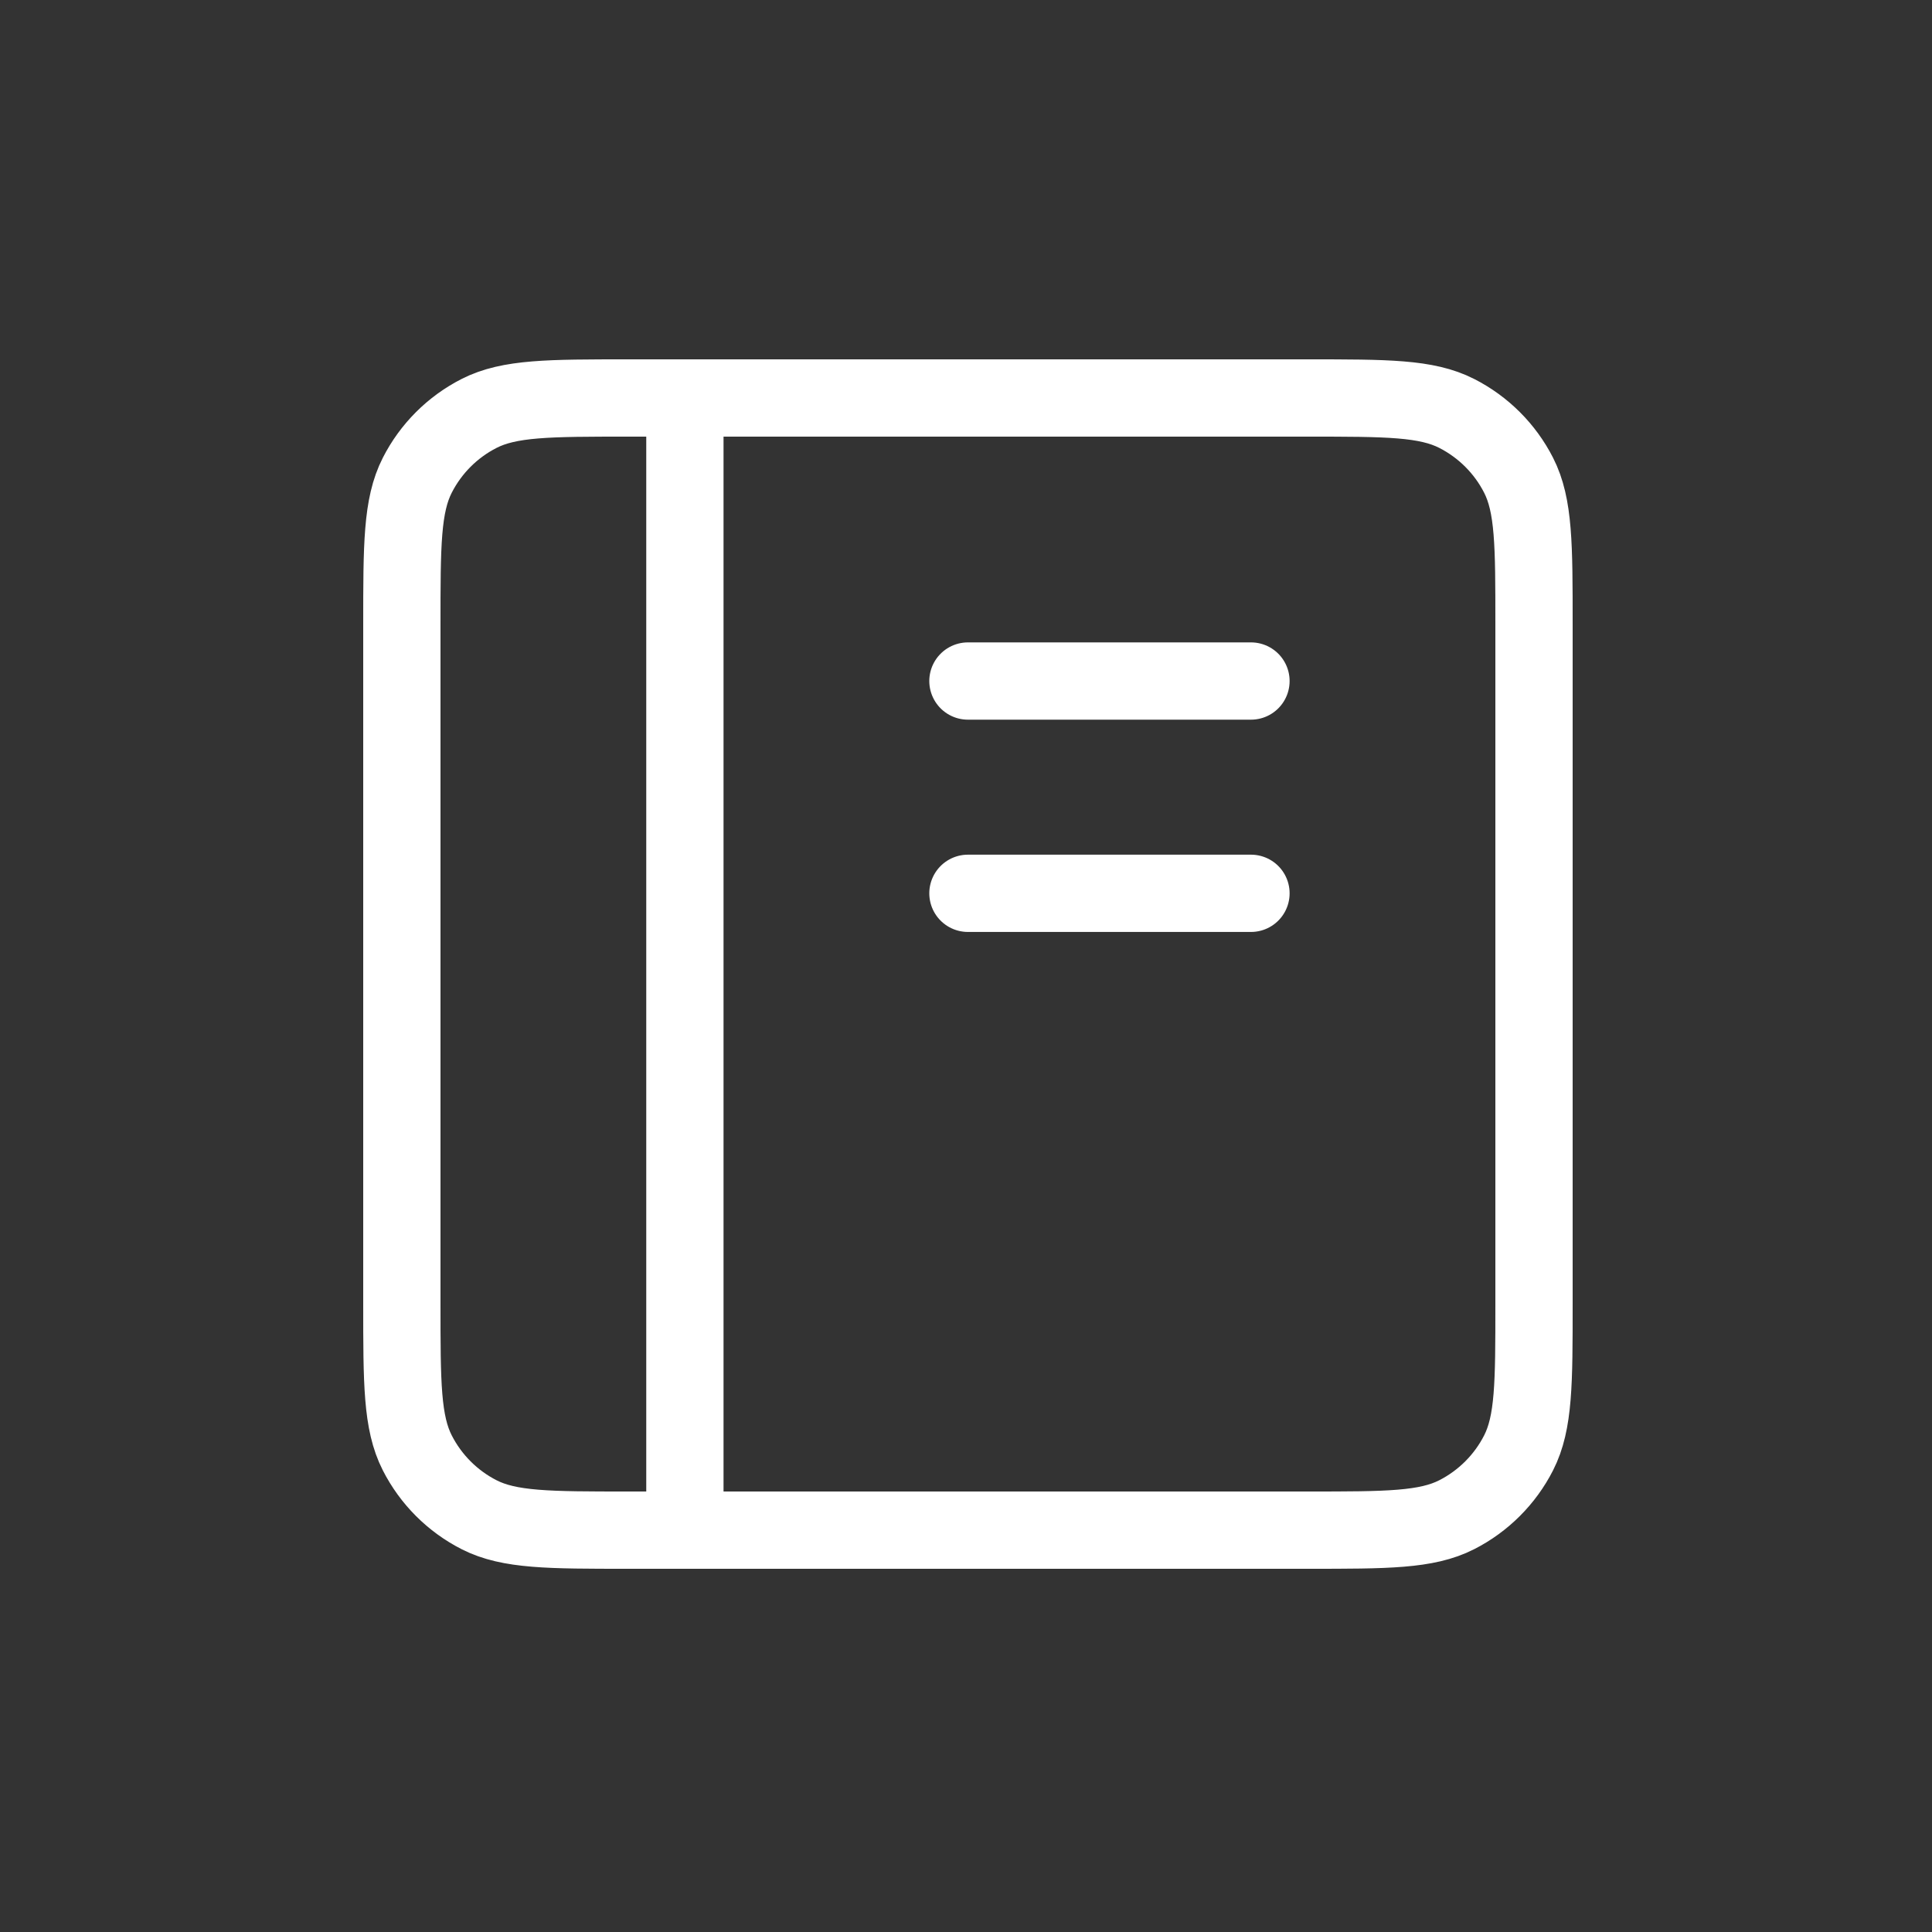 <svg width="500" height="500" viewBox="0 0 500 500" fill="none" xmlns="http://www.w3.org/2000/svg">
<rect x="0" y="0" width="500" height="500" fill="#333333" stroke="none"/>
<path d="M177.25 103H162.604C142.092 103 131.828 103 123.994 106.992C117.102 110.503 111.503 116.102 107.992 122.994C104 130.828 104 141.092 104 161.604V337.404C104 357.916 104 368.166 107.992 376.001C111.503 382.892 117.102 388.501 123.994 392.012C131.82 396 142.072 396 162.543 396H177.25M177.25 103H338.404C358.916 103 369.157 103 376.992 106.992C383.883 110.503 389.501 116.102 393.012 122.994C397 130.82 397 141.072 397 161.543V337.466C397 357.937 397 368.174 393.012 376.001C389.501 382.892 383.883 388.501 376.992 392.012C369.165 396 358.928 396 338.457 396H177.25M177.25 103V396M250.5 231.188H323.75M250.5 176.25H323.75" stroke="white" stroke-width="20" stroke-linecap="round" stroke-linejoin="round"/>
</svg>
